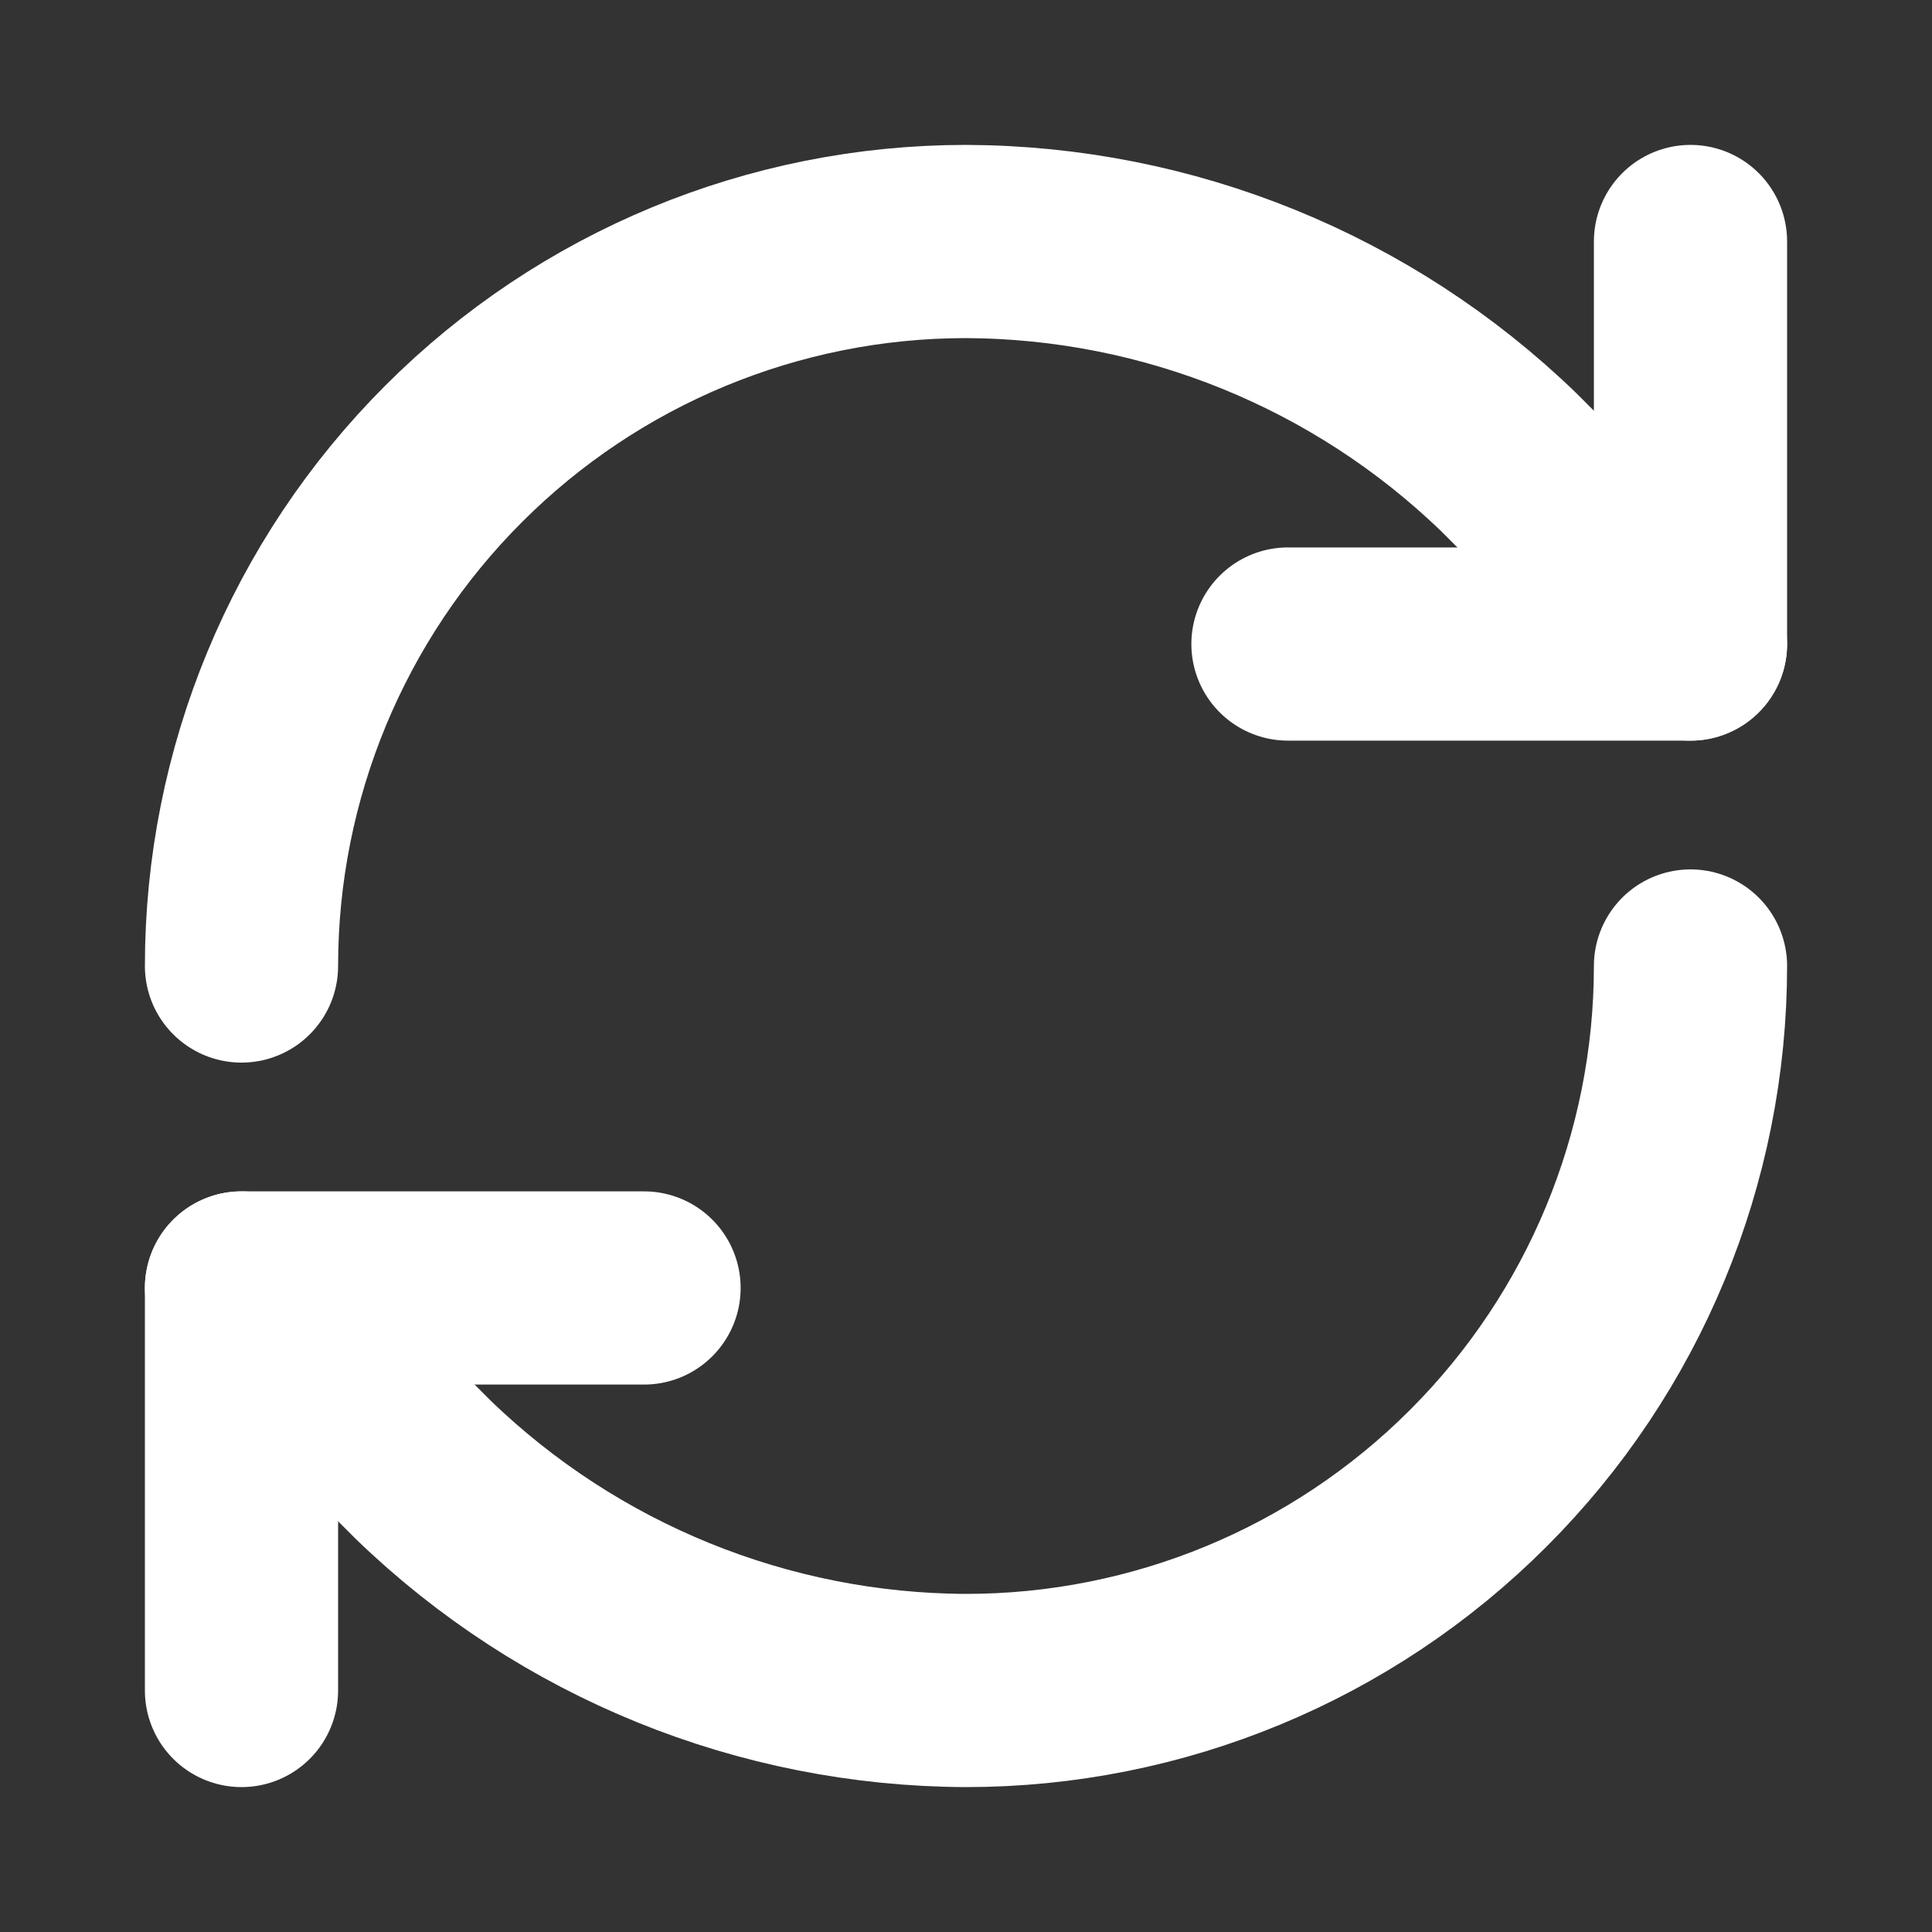 <svg width="20" height="20" viewBox="0 0 20 20" fill="none" xmlns="http://www.w3.org/2000/svg">
<rect x="0" y="0" width="20" height="20" fill="#333333" stroke="none"/>
<path d="M2.5 10C2.5 8.011 3.29 6.103 4.697 4.697C6.103 3.29 8.011 2.5 10 2.5C12.097 2.508 14.109 3.326 15.617 4.783L17.5 6.667" stroke="white" stroke-width="2" stroke-linecap="round" stroke-linejoin="round"/>
<path d="M17.5 2.5V6.667H13.333" stroke="white" stroke-width="2" stroke-linecap="round" stroke-linejoin="round"/>
<path d="M17.5 10C17.5 11.989 16.71 13.897 15.303 15.303C13.897 16.71 11.989 17.5 10 17.5C7.903 17.492 5.891 16.674 4.383 15.217L2.5 13.333" stroke="white" stroke-width="2" stroke-linecap="round" stroke-linejoin="round"/>
<path d="M6.667 13.333H2.5V17.5" stroke="white" stroke-width="2" stroke-linecap="round" stroke-linejoin="round"/>
</svg>
